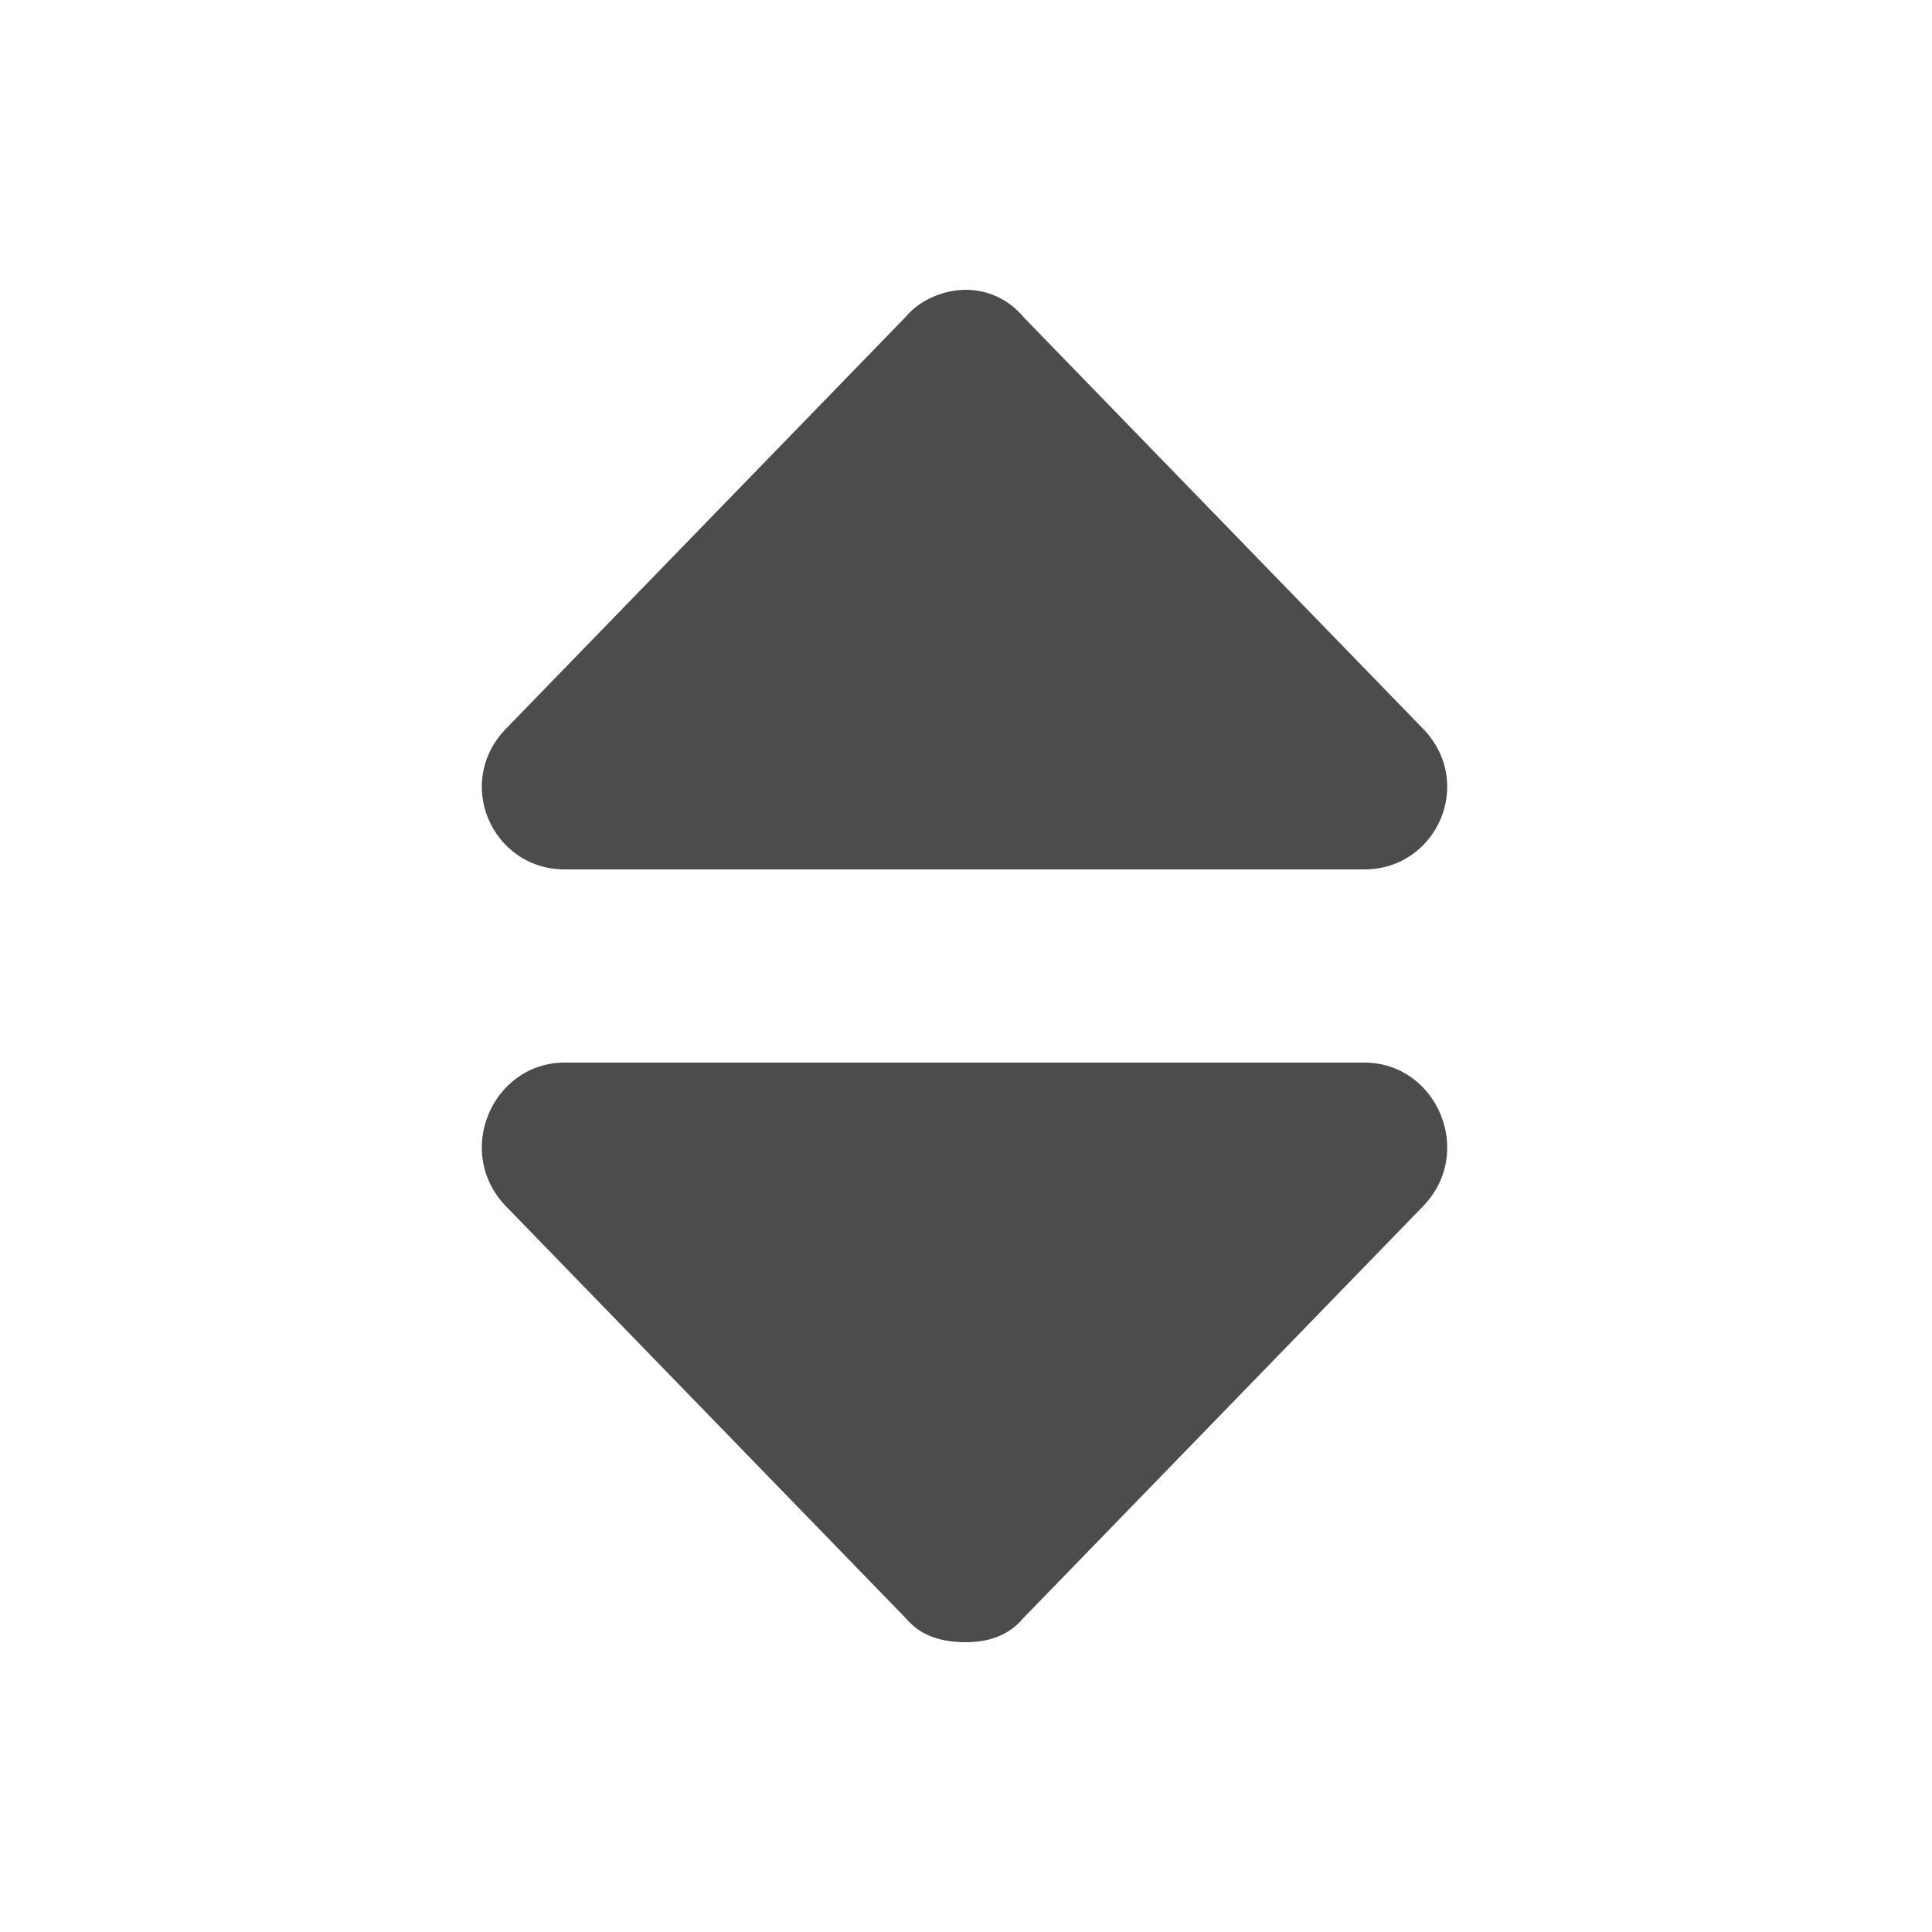 <svg width="20" height="20" viewBox="0 0 20 20" fill="none" xmlns="http://www.w3.org/2000/svg">
<path d="M5.844 9C5.094 9 4.688 8.094 5.25 7.531L9.375 3.281C9.531 3.094 9.781 3 10 3C10.219 3 10.438 3.094 10.594 3.281L14.719 7.531C15.281 8.094 14.875 9 14.125 9H5.844ZM14.125 11C14.875 11 15.281 11.938 14.719 12.5L10.594 16.75C10.438 16.938 10.219 17 10 17C9.75 17 9.531 16.938 9.375 16.75L5.25 12.5C4.688 11.938 5.094 11 5.844 11H14.125Z" fill="#4C4C4C"/>
</svg>
